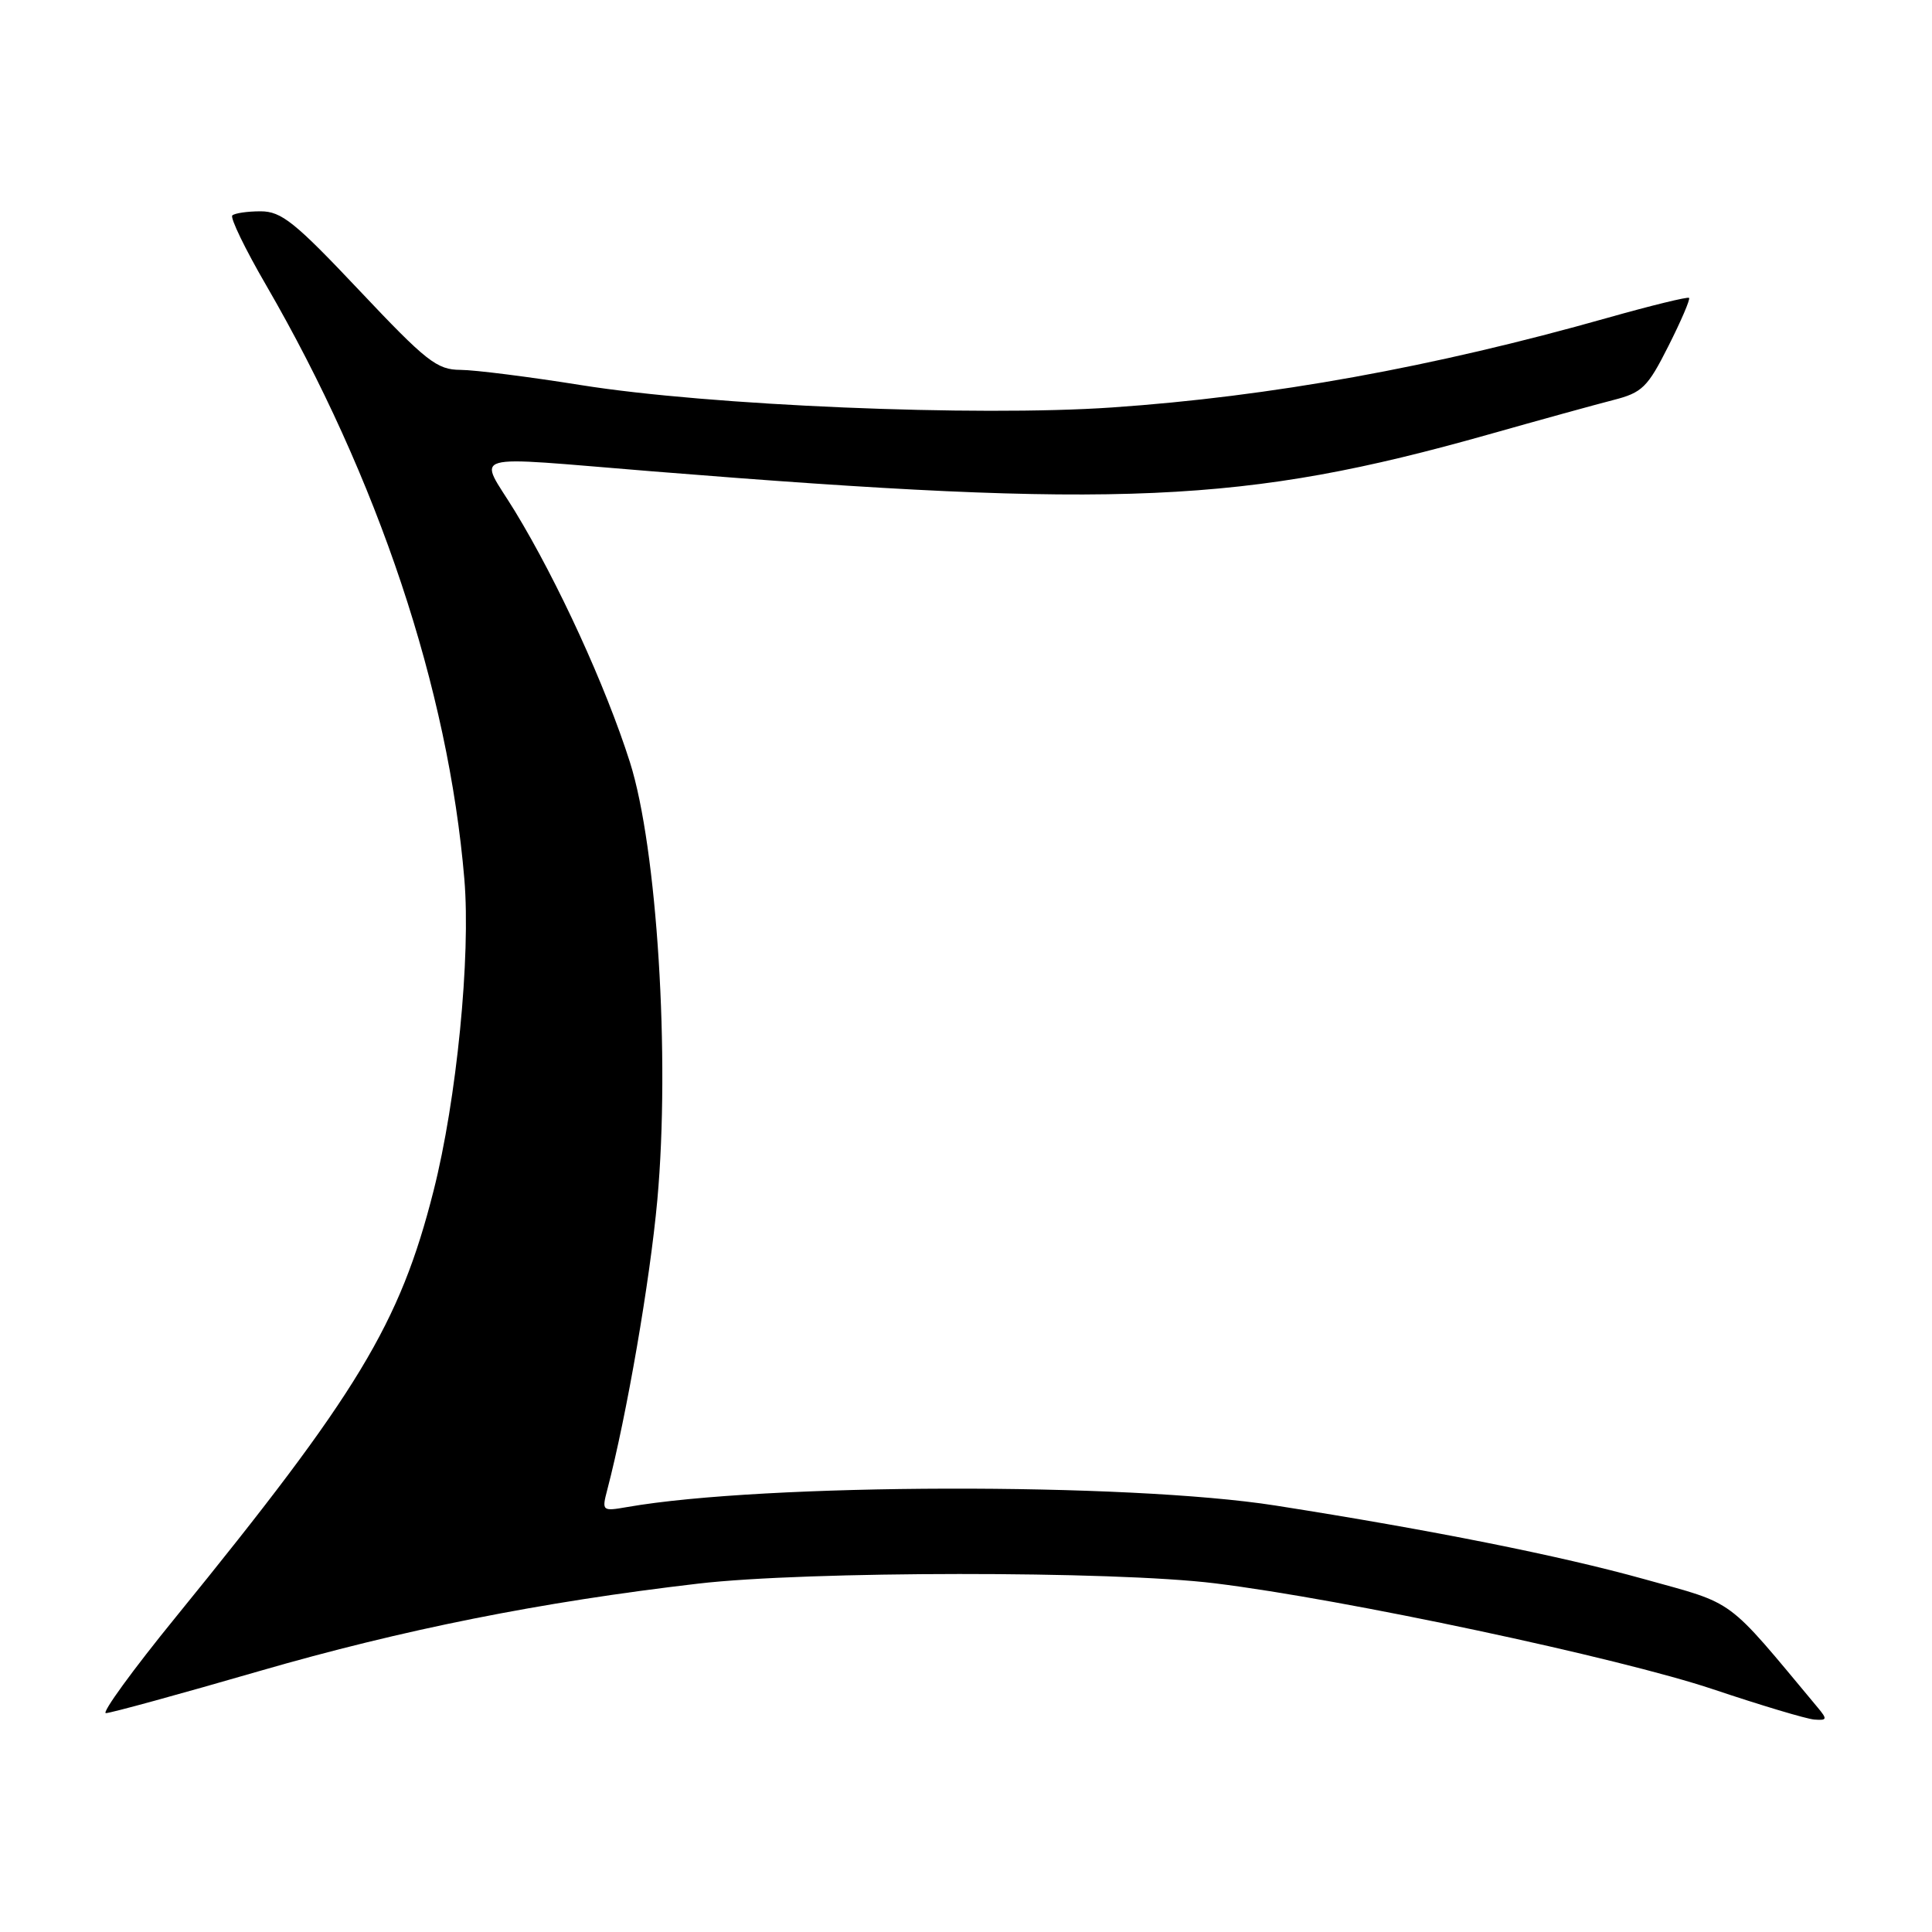 <?xml version="1.0" encoding="UTF-8" standalone="no"?>
<!DOCTYPE svg PUBLIC "-//W3C//DTD SVG 1.1//EN" "http://www.w3.org/Graphics/SVG/1.1/DTD/svg11.dtd" >
<svg xmlns="http://www.w3.org/2000/svg" xmlns:xlink="http://www.w3.org/1999/xlink" version="1.1" viewBox="0 0 256 256">
 <g >
 <path fill="currentColor"
d=" M 240.85 226.25 C 228.51 211.45 230.16 212.67 217.82 209.23 C 206.68 206.13 189.65 202.73 169.00 199.49 C 149.43 196.42 101.21 196.53 83.11 199.69 C 79.78 200.27 79.73 200.22 80.47 197.39 C 83.05 187.52 86.12 169.74 87.10 159.00 C 88.81 140.13 87.07 112.35 83.47 101.00 C 80.26 90.91 73.94 77.12 68.24 67.75 C 63.38 59.79 61.18 60.42 86.50 62.46 C 148.33 67.44 164.86 66.71 197.24 57.57 C 203.98 55.66 211.42 53.61 213.76 53.01 C 217.60 52.03 218.31 51.34 221.07 45.86 C 222.75 42.53 223.99 39.65 223.81 39.47 C 223.63 39.30 218.76 40.49 212.99 42.12 C 189.96 48.64 168.36 52.55 147.35 53.99 C 129.32 55.23 93.93 53.74 77.00 51.03 C 70.12 49.93 62.93 49.02 61.02 49.01 C 57.90 49.00 56.51 47.91 47.63 38.50 C 39.07 29.43 37.29 28.00 34.53 28.00 C 32.77 28.00 31.08 28.25 30.78 28.55 C 30.48 28.86 32.49 33.02 35.27 37.80 C 50.11 63.42 59.41 91.28 61.53 116.50 C 62.39 126.72 60.51 145.75 57.44 157.82 C 52.98 175.43 47.40 184.64 23.31 214.25 C 17.60 221.26 13.43 227.00 14.03 227.00 C 14.64 227.00 23.76 224.50 34.32 221.44 C 53.43 215.91 71.59 212.28 92.50 209.84 C 106.86 208.16 147.52 208.13 161.00 209.80 C 178.08 211.90 214.62 219.68 227.00 223.84 C 233.32 225.96 239.36 227.77 240.40 227.85 C 242.11 227.98 242.16 227.82 240.85 226.25 Z "/>
</g>
</svg>